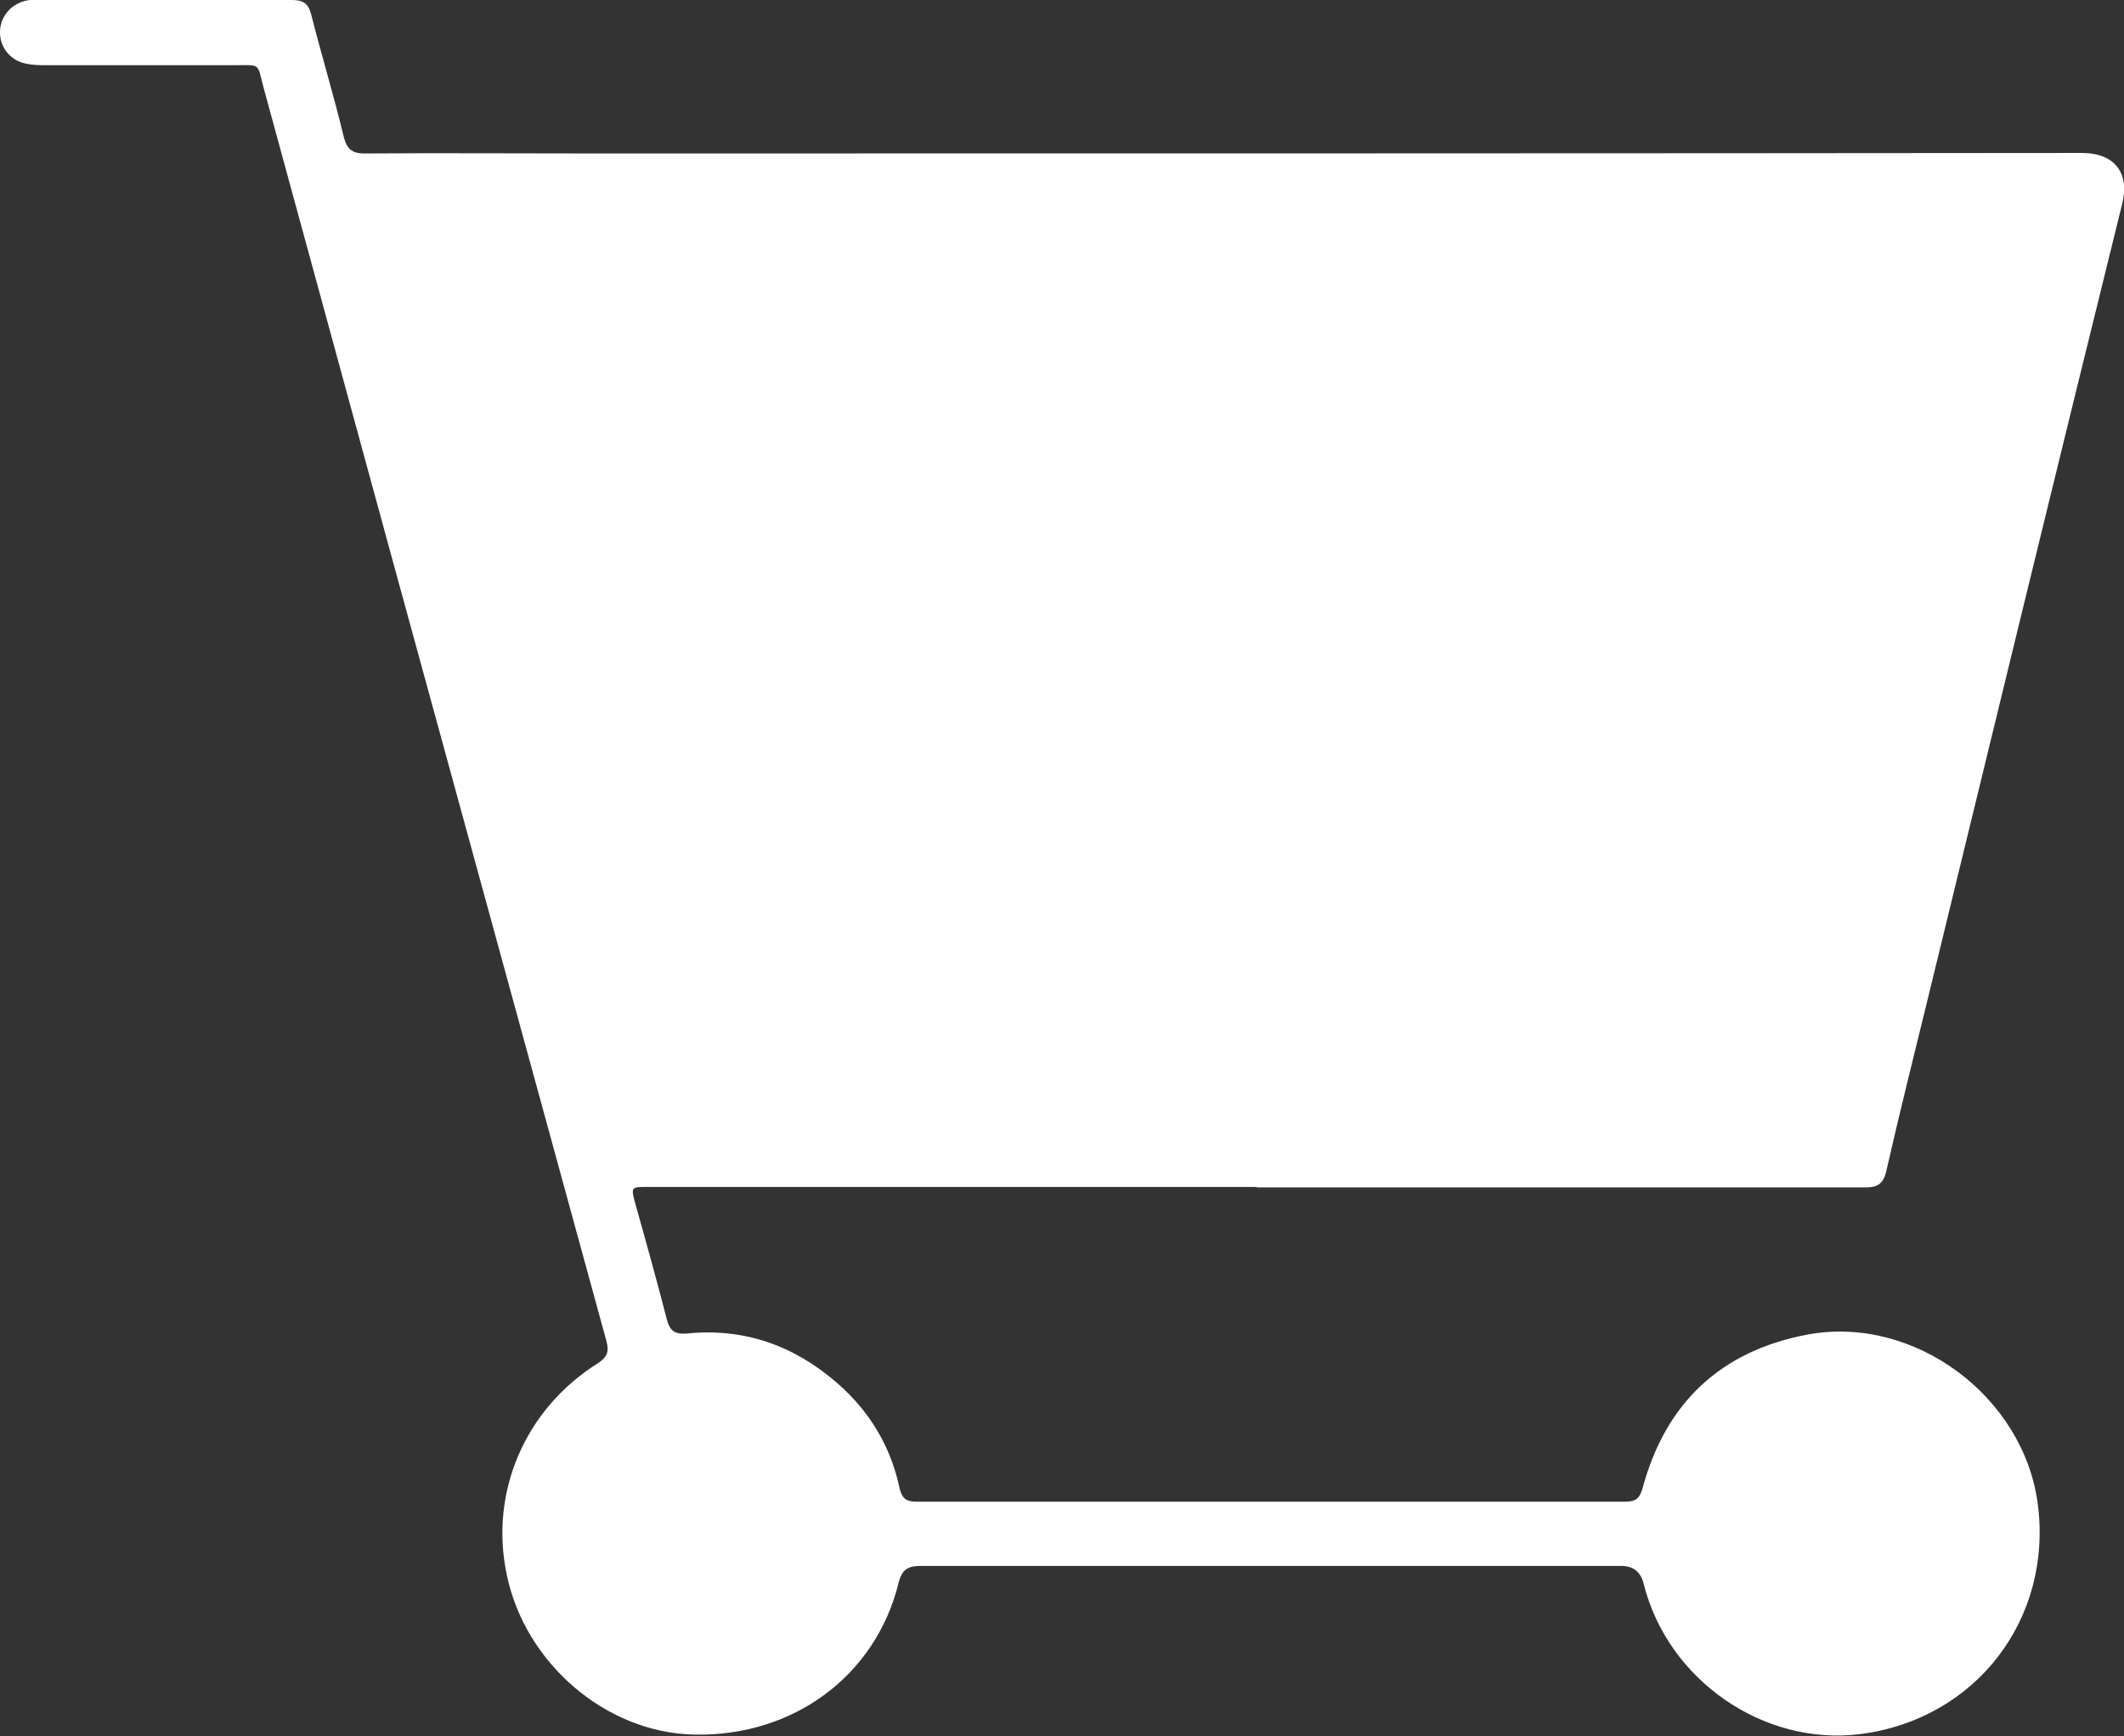 <?xml version="1.0" encoding="UTF-8"?>
<svg id="Layer_2" xmlns="http://www.w3.org/2000/svg" viewBox="0 0 43.33 35.41">
  <rect x="0" y="0" width="43.33" height="35.41" fill="#333333" stroke="none"/>
  <defs>
    <style>
      .cls-1 {
        fill: #fff;
      }
    </style>
  </defs>
  <g id="HEader">
    <path class="cls-1" d="M25.63,24.21c-4.14,0-8.28,0-12.41,0-.35,0-.35,0-.26.34.22.78.44,1.57.64,2.35.06.24.16.32.41.3,1.18-.12,2.2.25,3.08,1.02.65.57,1.08,1.28,1.26,2.13.05.21.13.28.35.28,4.82,0,9.64,0,14.45,0,.21,0,.3-.06.36-.28.47-1.74,1.6-2.8,3.37-3.13,2.17-.4,4.4,1.26,4.69,3.45.31,2.35-1.26,4.4-3.62,4.7-1.97.25-3.93-1.1-4.42-3.07q-.09-.36-.46-.36c-4.76,0-9.52,0-14.28,0-.27,0-.39.07-.46.35-.47,1.9-2.16,3.14-4.18,3.09-1.78-.04-3.43-1.44-3.81-3.25-.36-1.68.36-3.38,1.85-4.32.2-.13.24-.24.18-.46-1.44-5.26-2.88-10.51-4.32-15.77-.89-3.26-1.78-6.52-2.67-9.78-.14-.53-.05-.47-.61-.47-1.27,0-2.53,0-3.8,0-.14,0-.29,0-.43-.03C.21,1.24-.01.96,0,.64.01.3.27.04.61,0c.06,0,.12,0,.18,0,1.72,0,3.44,0,5.16,0,.24,0,.34.07.4.3.21.83.46,1.65.66,2.48.07.29.2.36.48.35,1.48-.01,2.95,0,4.43,0,10.18,0,20.36,0,30.55-.01.69,0,.98.43.82,1.05-1.33,5.38-2.64,10.77-3.95,16.15-.29,1.19-.59,2.38-.86,3.57-.06.26-.18.33-.43.33-4.14,0-8.28,0-12.41,0Z"/>
  </g>
</svg>